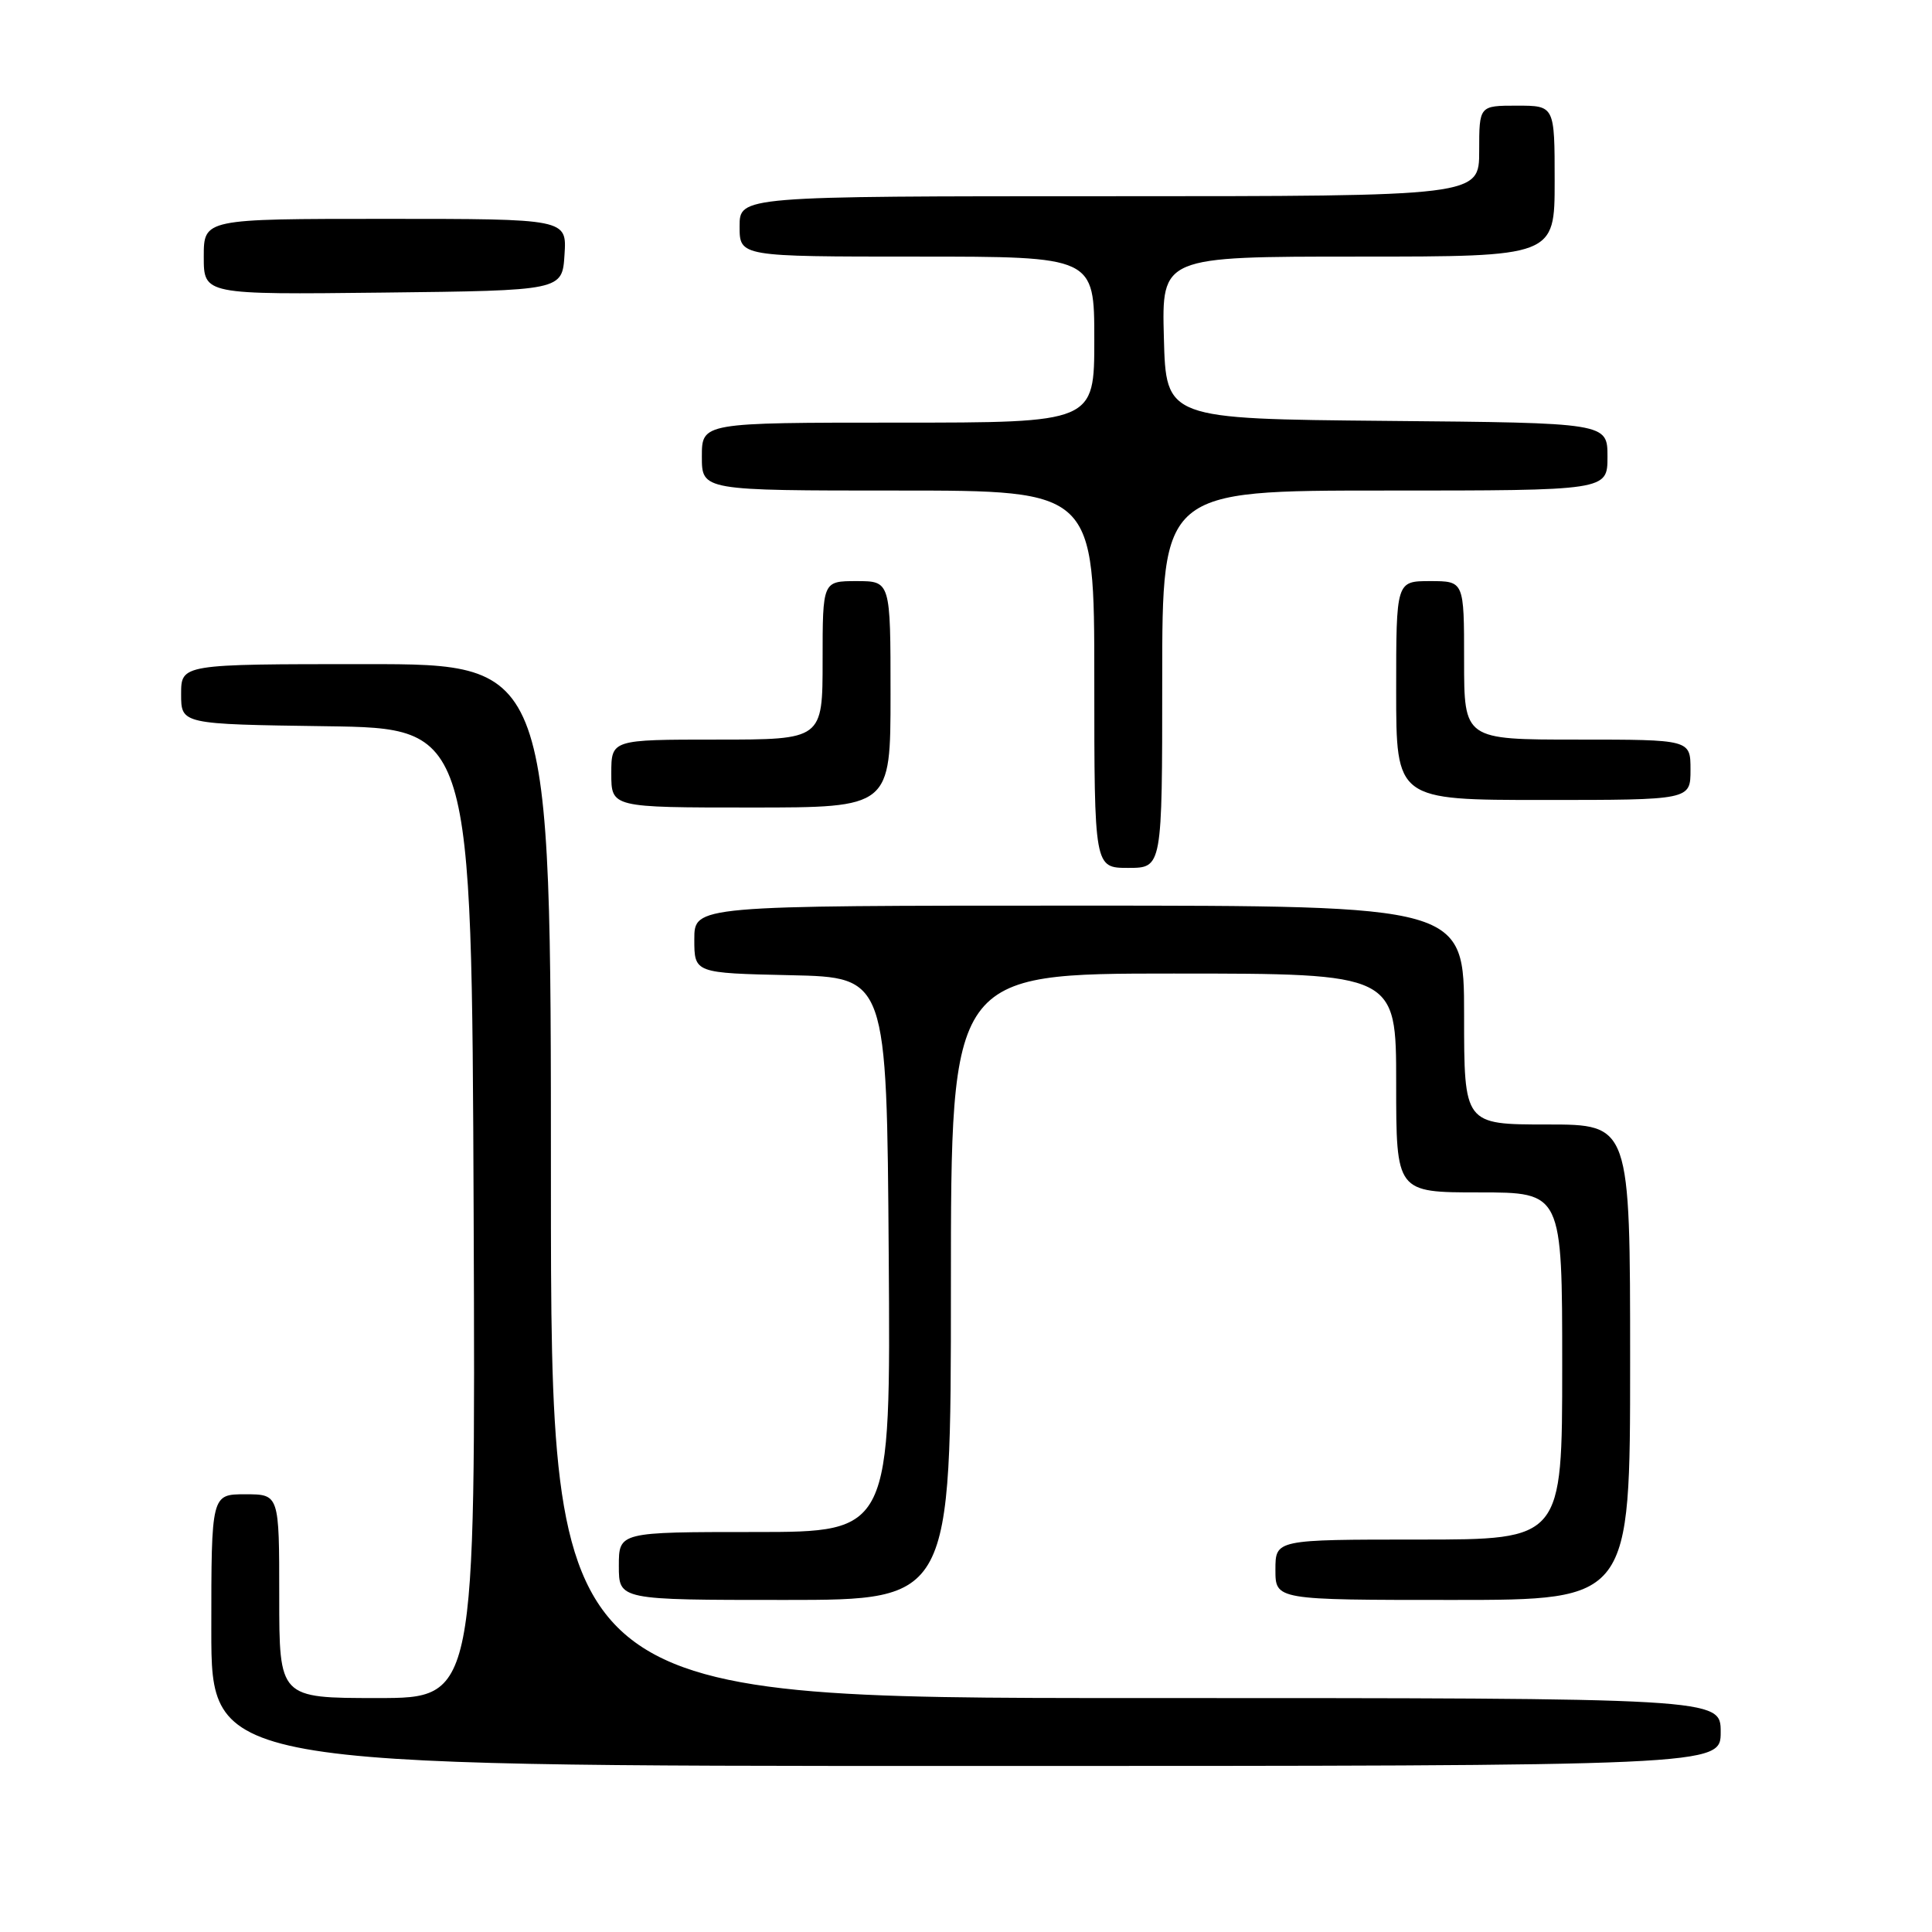 <?xml version="1.0" encoding="UTF-8" standalone="no"?>
<!DOCTYPE svg PUBLIC "-//W3C//DTD SVG 1.1//EN" "http://www.w3.org/Graphics/SVG/1.1/DTD/svg11.dtd" >
<svg xmlns="http://www.w3.org/2000/svg" xmlns:xlink="http://www.w3.org/1999/xlink" version="1.1" viewBox="0 0 256 256">
 <g >
 <path fill="currentColor"
d=" M 228.00 229.50 C 228.00 225.00 228.00 225.00 150.50 225.00 C 73.00 225.00 73.00 225.00 73.00 156.50 C 73.00 88.00 73.00 88.00 48.50 88.00 C 24.00 88.00 24.00 88.00 24.00 91.98 C 24.00 95.96 24.00 95.96 43.25 96.23 C 62.50 96.50 62.50 96.50 62.76 160.75 C 63.01 225.00 63.01 225.00 50.01 225.00 C 37.00 225.00 37.00 225.00 37.00 211.50 C 37.00 198.00 37.00 198.00 32.50 198.00 C 28.00 198.00 28.00 198.00 28.00 216.00 C 28.00 234.00 28.00 234.00 128.00 234.00 C 228.00 234.00 228.00 234.00 228.00 229.50 Z  M 126.00 170.50 C 126.00 129.00 126.00 129.00 155.50 129.00 C 185.00 129.00 185.00 129.00 185.00 143.50 C 185.00 158.00 185.00 158.00 196.00 158.00 C 207.00 158.00 207.00 158.00 207.00 181.00 C 207.00 204.00 207.00 204.00 188.00 204.00 C 169.00 204.00 169.00 204.00 169.00 208.00 C 169.00 212.00 169.00 212.00 192.50 212.00 C 216.00 212.00 216.00 212.00 216.00 180.50 C 216.00 149.00 216.00 149.00 205.00 149.00 C 194.00 149.00 194.00 149.00 194.00 134.50 C 194.00 120.00 194.00 120.00 143.00 120.00 C 92.00 120.00 92.00 120.00 92.00 124.47 C 92.00 128.94 92.00 128.94 104.75 129.22 C 117.50 129.50 117.50 129.50 117.76 166.25 C 118.02 203.00 118.02 203.00 100.01 203.00 C 82.00 203.00 82.00 203.00 82.00 207.50 C 82.00 212.00 82.00 212.00 104.00 212.00 C 126.00 212.00 126.00 212.00 126.00 170.50 Z  M 154.00 90.00 C 154.00 65.00 154.00 65.00 183.50 65.00 C 213.00 65.00 213.00 65.00 213.00 60.52 C 213.00 56.03 213.00 56.03 183.75 55.77 C 154.50 55.50 154.50 55.50 154.22 44.75 C 153.93 34.00 153.93 34.00 179.97 34.00 C 206.00 34.00 206.00 34.00 206.00 24.00 C 206.00 14.00 206.00 14.00 201.00 14.00 C 196.00 14.00 196.00 14.00 196.00 20.00 C 196.00 26.00 196.00 26.00 147.00 26.00 C 98.00 26.00 98.00 26.00 98.00 30.00 C 98.00 34.00 98.00 34.00 121.50 34.00 C 145.00 34.00 145.00 34.00 145.00 45.00 C 145.00 56.00 145.00 56.00 119.00 56.00 C 93.00 56.00 93.00 56.00 93.00 60.50 C 93.00 65.00 93.00 65.00 119.00 65.00 C 145.00 65.00 145.00 65.00 145.00 90.00 C 145.00 115.00 145.00 115.00 149.50 115.00 C 154.00 115.00 154.00 115.00 154.00 90.00 Z  M 118.00 92.00 C 118.00 77.00 118.00 77.00 113.50 77.00 C 109.00 77.00 109.00 77.00 109.00 87.50 C 109.00 98.00 109.00 98.00 95.00 98.00 C 81.00 98.00 81.00 98.00 81.00 102.50 C 81.00 107.00 81.00 107.00 99.50 107.00 C 118.00 107.00 118.00 107.00 118.00 92.00 Z  M 224.00 102.00 C 224.00 98.00 224.00 98.00 209.00 98.00 C 194.00 98.00 194.00 98.00 194.00 87.50 C 194.00 77.00 194.00 77.00 189.50 77.00 C 185.00 77.00 185.00 77.00 185.00 91.50 C 185.00 106.00 185.00 106.00 204.50 106.00 C 224.00 106.00 224.00 106.00 224.00 102.00 Z  M 74.80 33.75 C 75.11 29.00 75.11 29.00 51.05 29.00 C 27.00 29.00 27.00 29.00 27.00 34.02 C 27.00 39.04 27.00 39.04 50.75 38.77 C 74.50 38.50 74.50 38.50 74.80 33.75 Z "/>
</g>
</svg>
